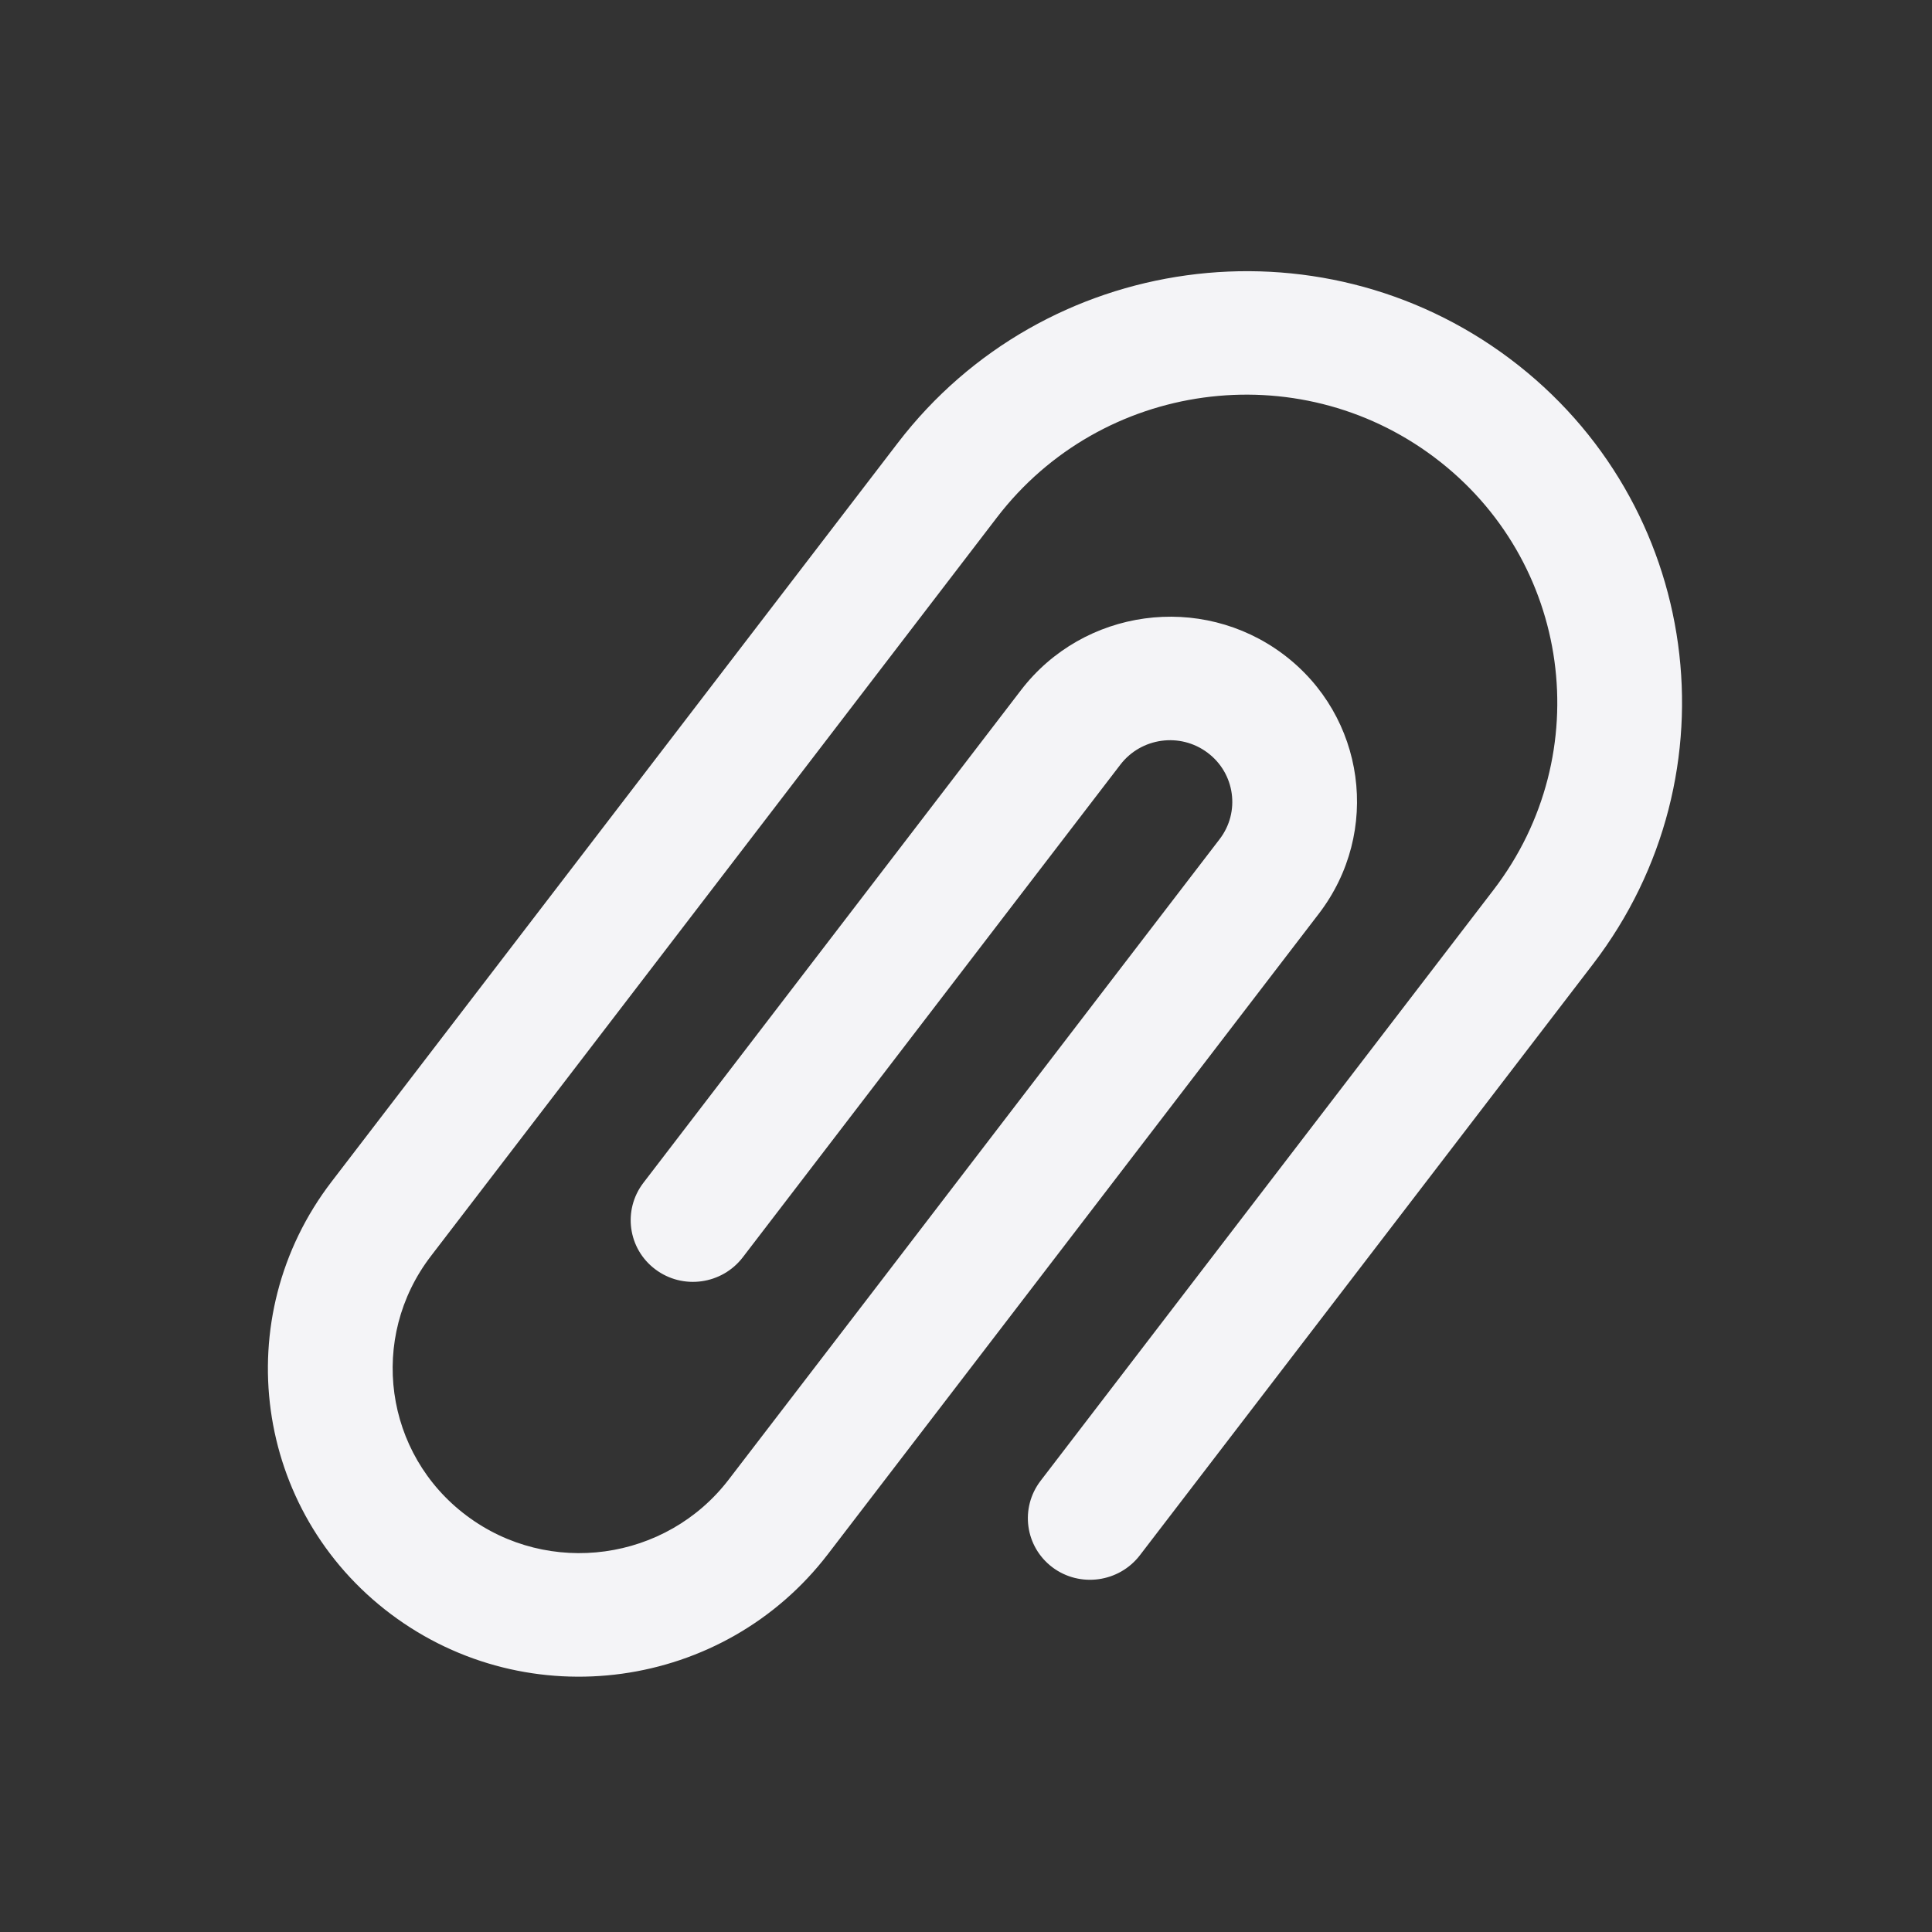 <svg xmlns="http://www.w3.org/2000/svg" style="fill-rule:evenodd;clip-rule:evenodd;stroke-linejoin:round;stroke-miterlimit:2" width="100%" height="100%" viewBox="0 0 16 16" xml:space="preserve">
 <rect x="0" y="0" width="16" height="16" fill="#333333" stroke="none"/>
 <defs>
  <style id="current-color-scheme" type="text/css">
   .ColorScheme-Text { color:#f4f4f7; } .ColorScheme-Highlight { color:#4285f4; } .ColorScheme-NeutralText { color:#ff9800; } .ColorScheme-PositiveText { color:#4caf50; } .ColorScheme-NegativeText { color:#f44336; }
  </style>
 </defs>
 <path id="curve" style="fill:currentColor;" class="ColorScheme-Text" d="M13.192,7.985l-3.752,4.895c-0.173,0.225 -0.497,0.27 -0.724,0.1c-0.227,-0.171 -0.271,-0.491 -0.098,-0.717l2.221,-2.898l1.531,-1.997c0.863,-1.127 0.643,-2.73 -0.493,-3.582c-1.135,-0.852 -2.755,-0.629 -3.619,0.497l-1.53,1.997l-1.916,2.5l-1.244,1.623c-0.518,0.676 -0.386,1.638 0.296,2.149c0.681,0.511 1.653,0.377 2.171,-0.299l1.244,-1.622l0.632,-0.825l1.308,-1.707l0.881,-1.149c0.173,-0.225 0.128,-0.546 -0.099,-0.716c-0.227,-0.171 -0.551,-0.126 -0.723,0.099l-0.881,1.149l-2.246,2.931c-0.173,0.225 -0.497,0.27 -0.724,0.099c-0.227,-0.17 -0.271,-0.491 -0.099,-0.716l3.127,-4.08c0.518,-0.676 1.49,-0.809 2.172,-0.298c0.681,0.511 0.813,1.473 0.295,2.149l-4.065,5.303c-0.863,1.127 -2.483,1.35 -3.619,0.498c-1.135,-0.852 -1.356,-2.456 -0.492,-3.582l4.69,-6.119c1.209,-1.577 3.477,-1.889 5.067,-0.697c1.589,1.192 1.898,3.438 0.689,5.015Z"/>
</svg>
